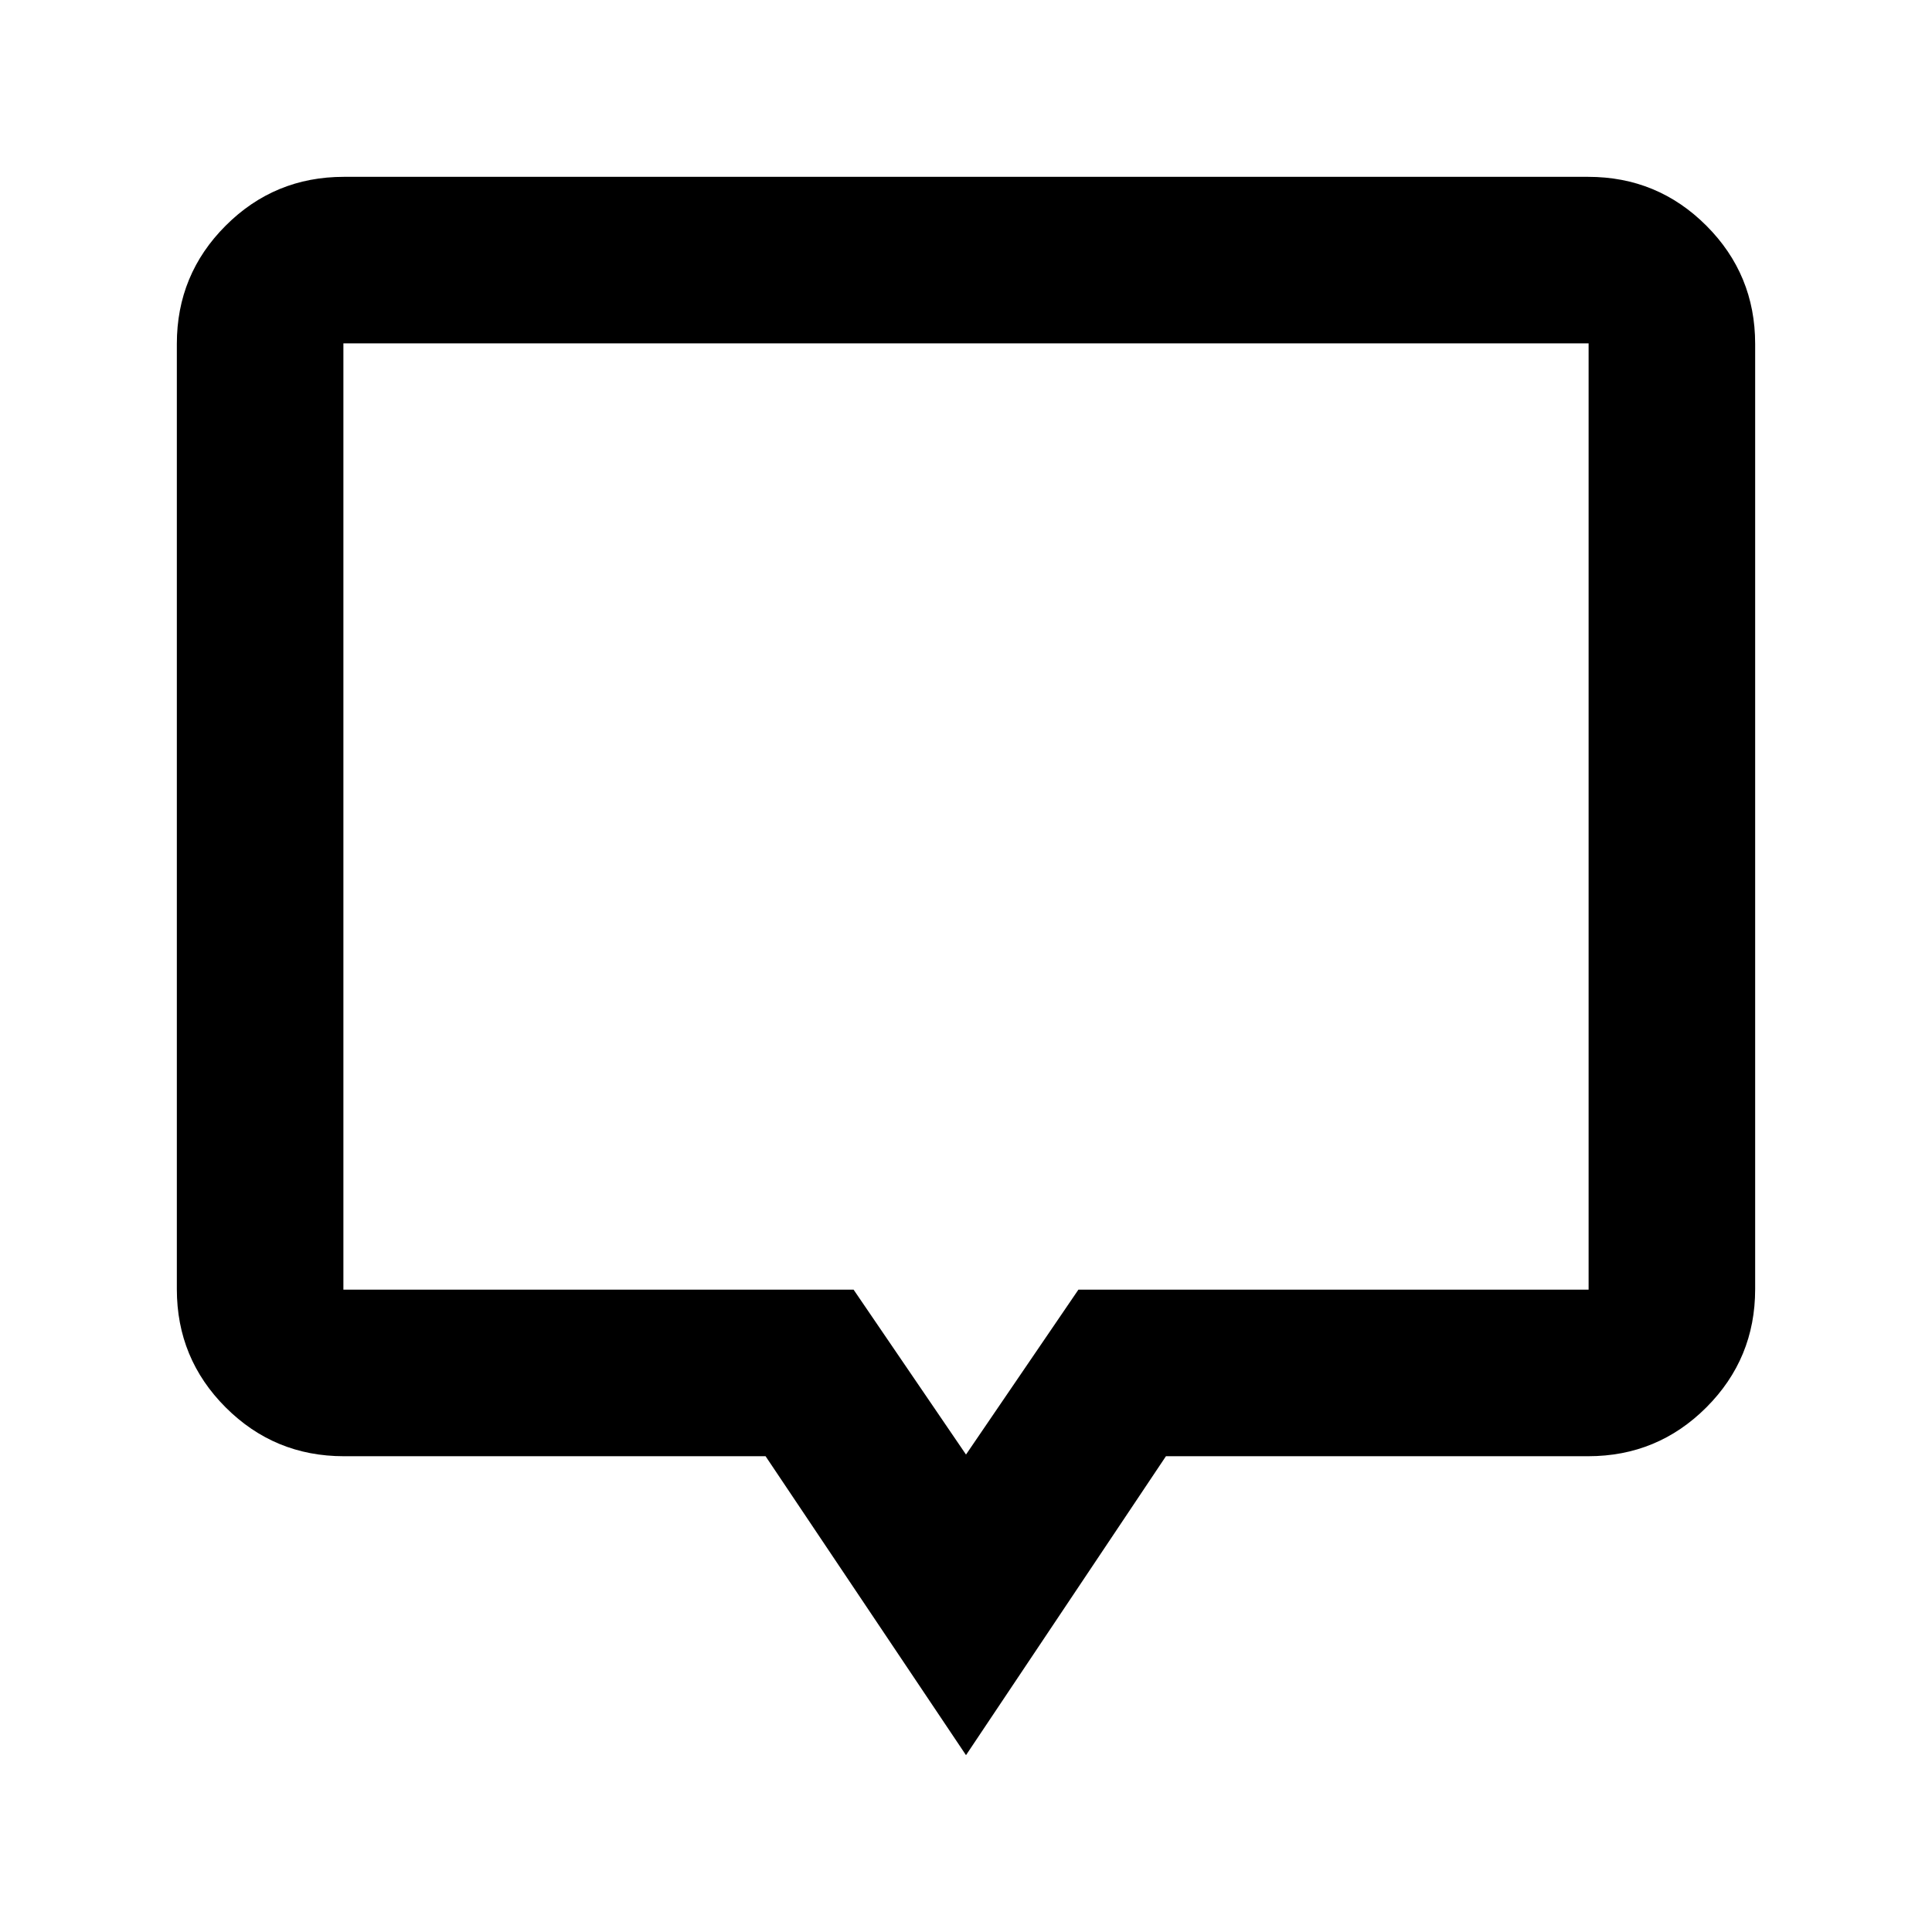 <svg xmlns="http://www.w3.org/2000/svg" height="20" viewBox="0 -960 960 960" width="20"><path d="m480-87.87-99.59-148.54H170.87q-34.48 0-58.74-24.26-24.26-24.26-24.26-58.74v-469.72q0-34.48 24.26-58.74 24.26-24.26 58.74-24.26h618.26q34.48 0 58.74 24.26 24.26 24.26 24.26 58.74v469.72q0 34.48-24.26 58.74-24.26 24.26-58.74 24.26H579.35L480-87.87Zm0-149.37 55.85-81.93h253.52v-470.2H170.63v470.2h253.52L480-237.24Zm0-317.15Z"/></svg>